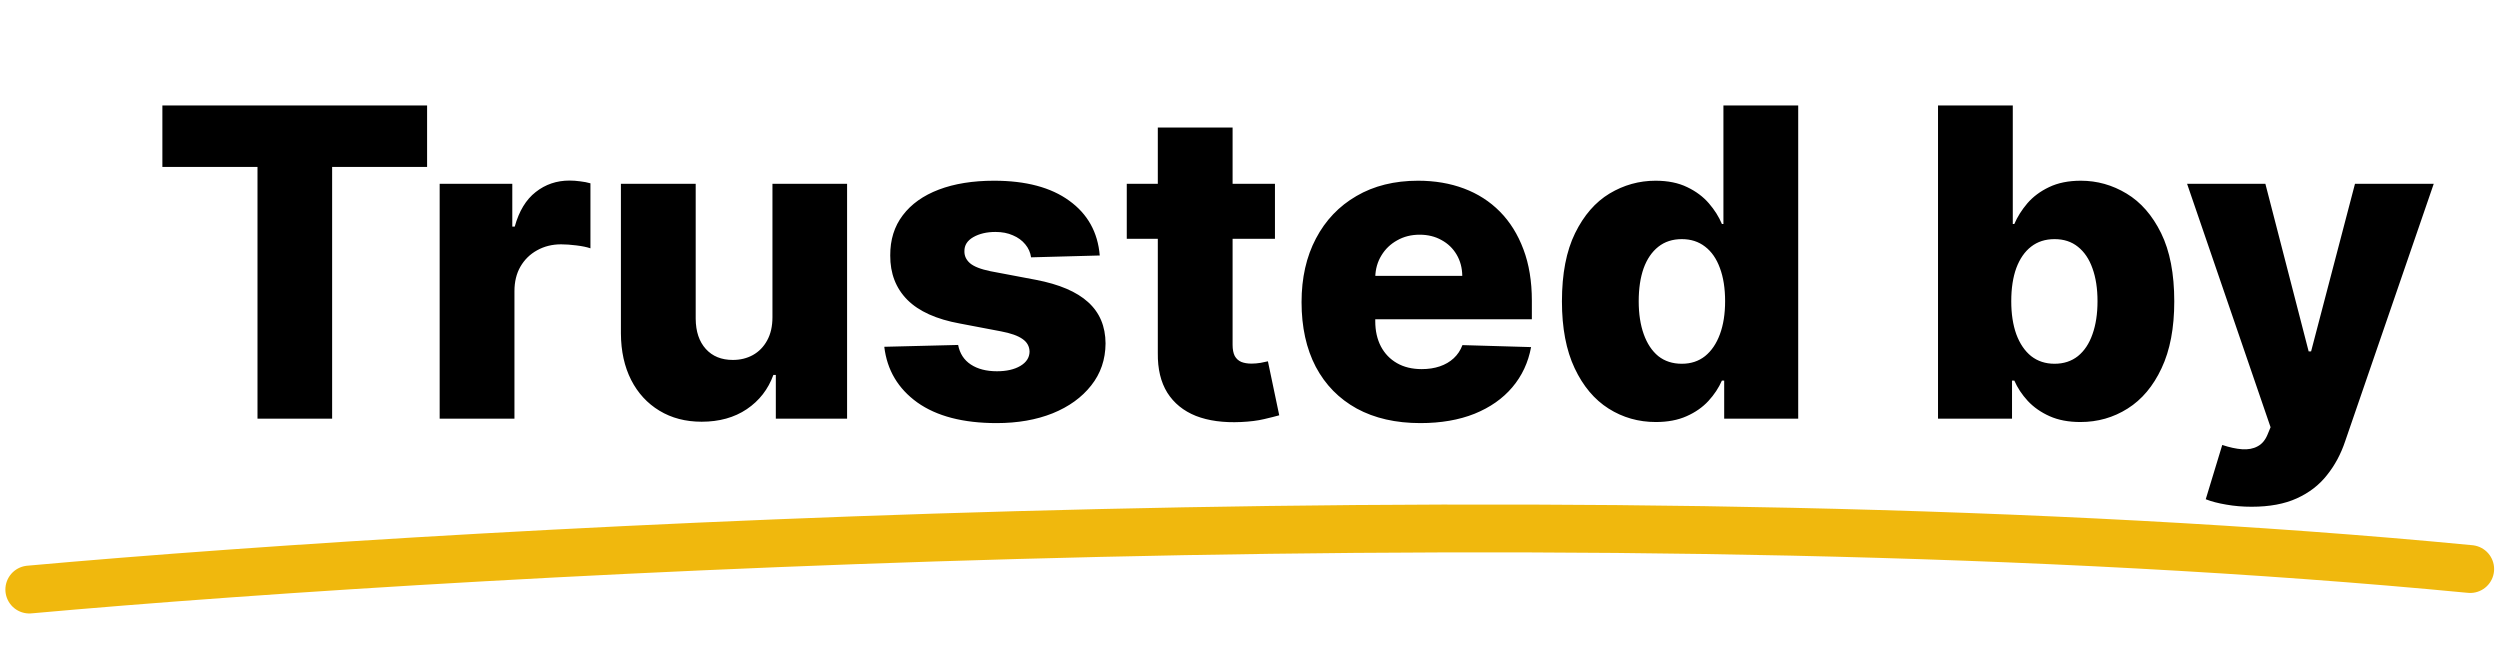 <svg width="209" height="55" viewBox="0 0 209 55" fill="none" xmlns="http://www.w3.org/2000/svg">
<path d="M13.575 13.957V8.818H35.705V13.957H27.766V35H21.527V13.957H13.575ZM36.756 35V15.364H42.828V18.943H43.033C43.391 17.648 43.975 16.685 44.785 16.054C45.594 15.415 46.536 15.095 47.61 15.095C47.9 15.095 48.198 15.117 48.505 15.159C48.812 15.193 49.097 15.249 49.361 15.325V20.759C49.063 20.656 48.671 20.575 48.185 20.516C47.708 20.456 47.282 20.426 46.907 20.426C46.165 20.426 45.496 20.592 44.9 20.925C44.312 21.249 43.847 21.704 43.506 22.293C43.174 22.872 43.008 23.554 43.008 24.338V35H36.756ZM64.577 26.524V15.364H70.816V35H64.859V31.344H64.654C64.219 32.545 63.478 33.5 62.43 34.207C61.39 34.906 60.133 35.256 58.658 35.256C57.32 35.256 56.144 34.949 55.13 34.335C54.116 33.722 53.327 32.865 52.765 31.766C52.202 30.658 51.917 29.362 51.908 27.879V15.364H58.16V26.652C58.168 27.717 58.45 28.557 59.004 29.171C59.557 29.784 60.312 30.091 61.266 30.091C61.889 30.091 62.447 29.954 62.941 29.682C63.444 29.401 63.84 28.996 64.13 28.467C64.428 27.93 64.577 27.283 64.577 26.524ZM91.939 21.359L86.198 21.513C86.139 21.104 85.977 20.741 85.713 20.426C85.448 20.102 85.103 19.851 84.677 19.672C84.26 19.484 83.774 19.391 83.22 19.391C82.495 19.391 81.877 19.535 81.366 19.825C80.863 20.115 80.616 20.507 80.625 21.001C80.616 21.385 80.769 21.717 81.085 21.999C81.409 22.28 81.984 22.506 82.811 22.676L86.595 23.392C88.555 23.767 90.012 24.389 90.967 25.259C91.93 26.128 92.416 27.278 92.424 28.71C92.416 30.057 92.015 31.229 91.223 32.226C90.439 33.223 89.365 33.999 88.001 34.553C86.637 35.098 85.078 35.371 83.322 35.371C80.518 35.371 78.306 34.795 76.687 33.645C75.076 32.486 74.156 30.935 73.926 28.991L80.1 28.838C80.237 29.554 80.591 30.099 81.162 30.474C81.733 30.849 82.461 31.037 83.348 31.037C84.149 31.037 84.801 30.888 85.304 30.59C85.806 30.291 86.062 29.895 86.071 29.401C86.062 28.957 85.866 28.604 85.483 28.34C85.099 28.067 84.498 27.854 83.68 27.7L80.254 27.048C78.285 26.69 76.819 26.03 75.856 25.067C74.893 24.095 74.416 22.859 74.424 21.359C74.416 20.047 74.765 18.926 75.473 17.997C76.18 17.06 77.186 16.344 78.49 15.849C79.794 15.355 81.332 15.108 83.105 15.108C85.764 15.108 87.861 15.666 89.394 16.783C90.929 17.891 91.777 19.416 91.939 21.359ZM106.586 15.364V19.966H94.198V15.364H106.586ZM96.793 10.659H103.045V28.825C103.045 29.209 103.104 29.52 103.224 29.759C103.352 29.989 103.535 30.155 103.773 30.257C104.012 30.351 104.298 30.398 104.63 30.398C104.869 30.398 105.12 30.376 105.384 30.334C105.657 30.283 105.862 30.24 105.998 30.206L106.944 34.719C106.646 34.804 106.224 34.91 105.678 35.038C105.141 35.166 104.498 35.247 103.748 35.281C102.282 35.349 101.025 35.179 99.977 34.77C98.937 34.352 98.14 33.705 97.586 32.827C97.04 31.949 96.776 30.845 96.793 29.516V10.659ZM118.744 35.371C116.69 35.371 114.917 34.966 113.425 34.156C111.942 33.338 110.8 32.175 109.999 30.666C109.207 29.149 108.81 27.347 108.81 25.259C108.81 23.23 109.211 21.457 110.012 19.94C110.813 18.415 111.942 17.23 113.4 16.386C114.857 15.534 116.575 15.108 118.552 15.108C119.95 15.108 121.228 15.325 122.387 15.76C123.546 16.195 124.548 16.838 125.391 17.69C126.235 18.543 126.891 19.595 127.36 20.848C127.829 22.092 128.063 23.52 128.063 25.131V26.69H110.996V23.06H122.246C122.238 22.395 122.08 21.803 121.773 21.283C121.467 20.763 121.045 20.358 120.508 20.068C119.979 19.77 119.37 19.621 118.68 19.621C117.981 19.621 117.354 19.778 116.8 20.094C116.246 20.401 115.808 20.822 115.484 21.359C115.16 21.888 114.989 22.489 114.972 23.162V26.857C114.972 27.658 115.13 28.361 115.445 28.966C115.761 29.562 116.208 30.027 116.788 30.359C117.367 30.692 118.058 30.858 118.859 30.858C119.413 30.858 119.916 30.781 120.367 30.628C120.819 30.474 121.207 30.249 121.531 29.95C121.854 29.652 122.097 29.285 122.259 28.851L127.999 29.017C127.761 30.304 127.237 31.425 126.427 32.379C125.626 33.325 124.573 34.062 123.269 34.591C121.965 35.111 120.457 35.371 118.744 35.371ZM138.428 35.281C136.979 35.281 135.662 34.906 134.478 34.156C133.293 33.406 132.347 32.281 131.64 30.781C130.932 29.281 130.578 27.419 130.578 25.195C130.578 22.885 130.945 20.984 131.678 19.493C132.411 18.001 133.37 16.898 134.554 16.182C135.748 15.466 137.03 15.108 138.402 15.108C139.434 15.108 140.316 15.287 141.049 15.645C141.782 15.994 142.387 16.446 142.864 17C143.341 17.554 143.703 18.129 143.951 18.726H144.078V8.818H150.33V35H144.142V31.817H143.951C143.686 32.422 143.311 32.989 142.826 33.517C142.34 34.045 141.73 34.472 140.998 34.795C140.273 35.119 139.417 35.281 138.428 35.281ZM140.601 30.41C141.36 30.41 142.007 30.197 142.544 29.771C143.081 29.337 143.495 28.727 143.784 27.943C144.074 27.159 144.219 26.239 144.219 25.182C144.219 24.108 144.074 23.183 143.784 22.408C143.503 21.632 143.09 21.035 142.544 20.618C142.007 20.2 141.36 19.991 140.601 19.991C139.826 19.991 139.169 20.204 138.632 20.631C138.096 21.057 137.686 21.658 137.405 22.433C137.132 23.209 136.996 24.125 136.996 25.182C136.996 26.239 137.137 27.159 137.418 27.943C137.699 28.727 138.104 29.337 138.632 29.771C139.169 30.197 139.826 30.41 140.601 30.41ZM162.018 35V8.818H168.269V18.726H168.397C168.653 18.129 169.015 17.554 169.484 17C169.961 16.446 170.566 15.994 171.299 15.645C172.041 15.287 172.927 15.108 173.958 15.108C175.322 15.108 176.596 15.466 177.781 16.182C178.974 16.898 179.937 18.001 180.67 19.493C181.403 20.984 181.769 22.885 181.769 25.195C181.769 27.419 181.416 29.281 180.708 30.781C180.009 32.281 179.063 33.406 177.87 34.156C176.685 34.906 175.369 35.281 173.92 35.281C172.931 35.281 172.075 35.119 171.35 34.795C170.626 34.472 170.016 34.045 169.522 33.517C169.036 32.989 168.661 32.422 168.397 31.817H168.205V35H162.018ZM168.141 25.182C168.141 26.239 168.282 27.159 168.563 27.943C168.853 28.727 169.266 29.337 169.803 29.771C170.349 30.197 171.001 30.41 171.759 30.41C172.526 30.41 173.178 30.197 173.715 29.771C174.252 29.337 174.657 28.727 174.93 27.943C175.211 27.159 175.352 26.239 175.352 25.182C175.352 24.125 175.211 23.209 174.93 22.433C174.657 21.658 174.252 21.057 173.715 20.631C173.187 20.204 172.535 19.991 171.759 19.991C170.992 19.991 170.34 20.2 169.803 20.618C169.266 21.035 168.853 21.632 168.563 22.408C168.282 23.183 168.141 24.108 168.141 25.182ZM188.235 42.364C187.485 42.364 186.777 42.304 186.113 42.185C185.448 42.074 184.877 41.925 184.4 41.737L185.78 37.199C186.394 37.403 186.948 37.523 187.442 37.557C187.945 37.591 188.375 37.51 188.733 37.314C189.1 37.126 189.381 36.79 189.577 36.304L189.82 35.716L182.84 15.364H189.385L193.003 29.375H193.208L196.877 15.364H203.461L196.059 36.879C195.701 37.953 195.194 38.899 194.537 39.717C193.89 40.544 193.05 41.192 192.019 41.66C190.996 42.129 189.735 42.364 188.235 42.364Z" fill="black"/>
<path d="M2.45 49.286C40.614 45.847 134.855 40.688 206.508 47.571" stroke="#F0B80D" stroke-width="4" stroke-linecap="round" stroke-linejoin="round"/>
</svg>
